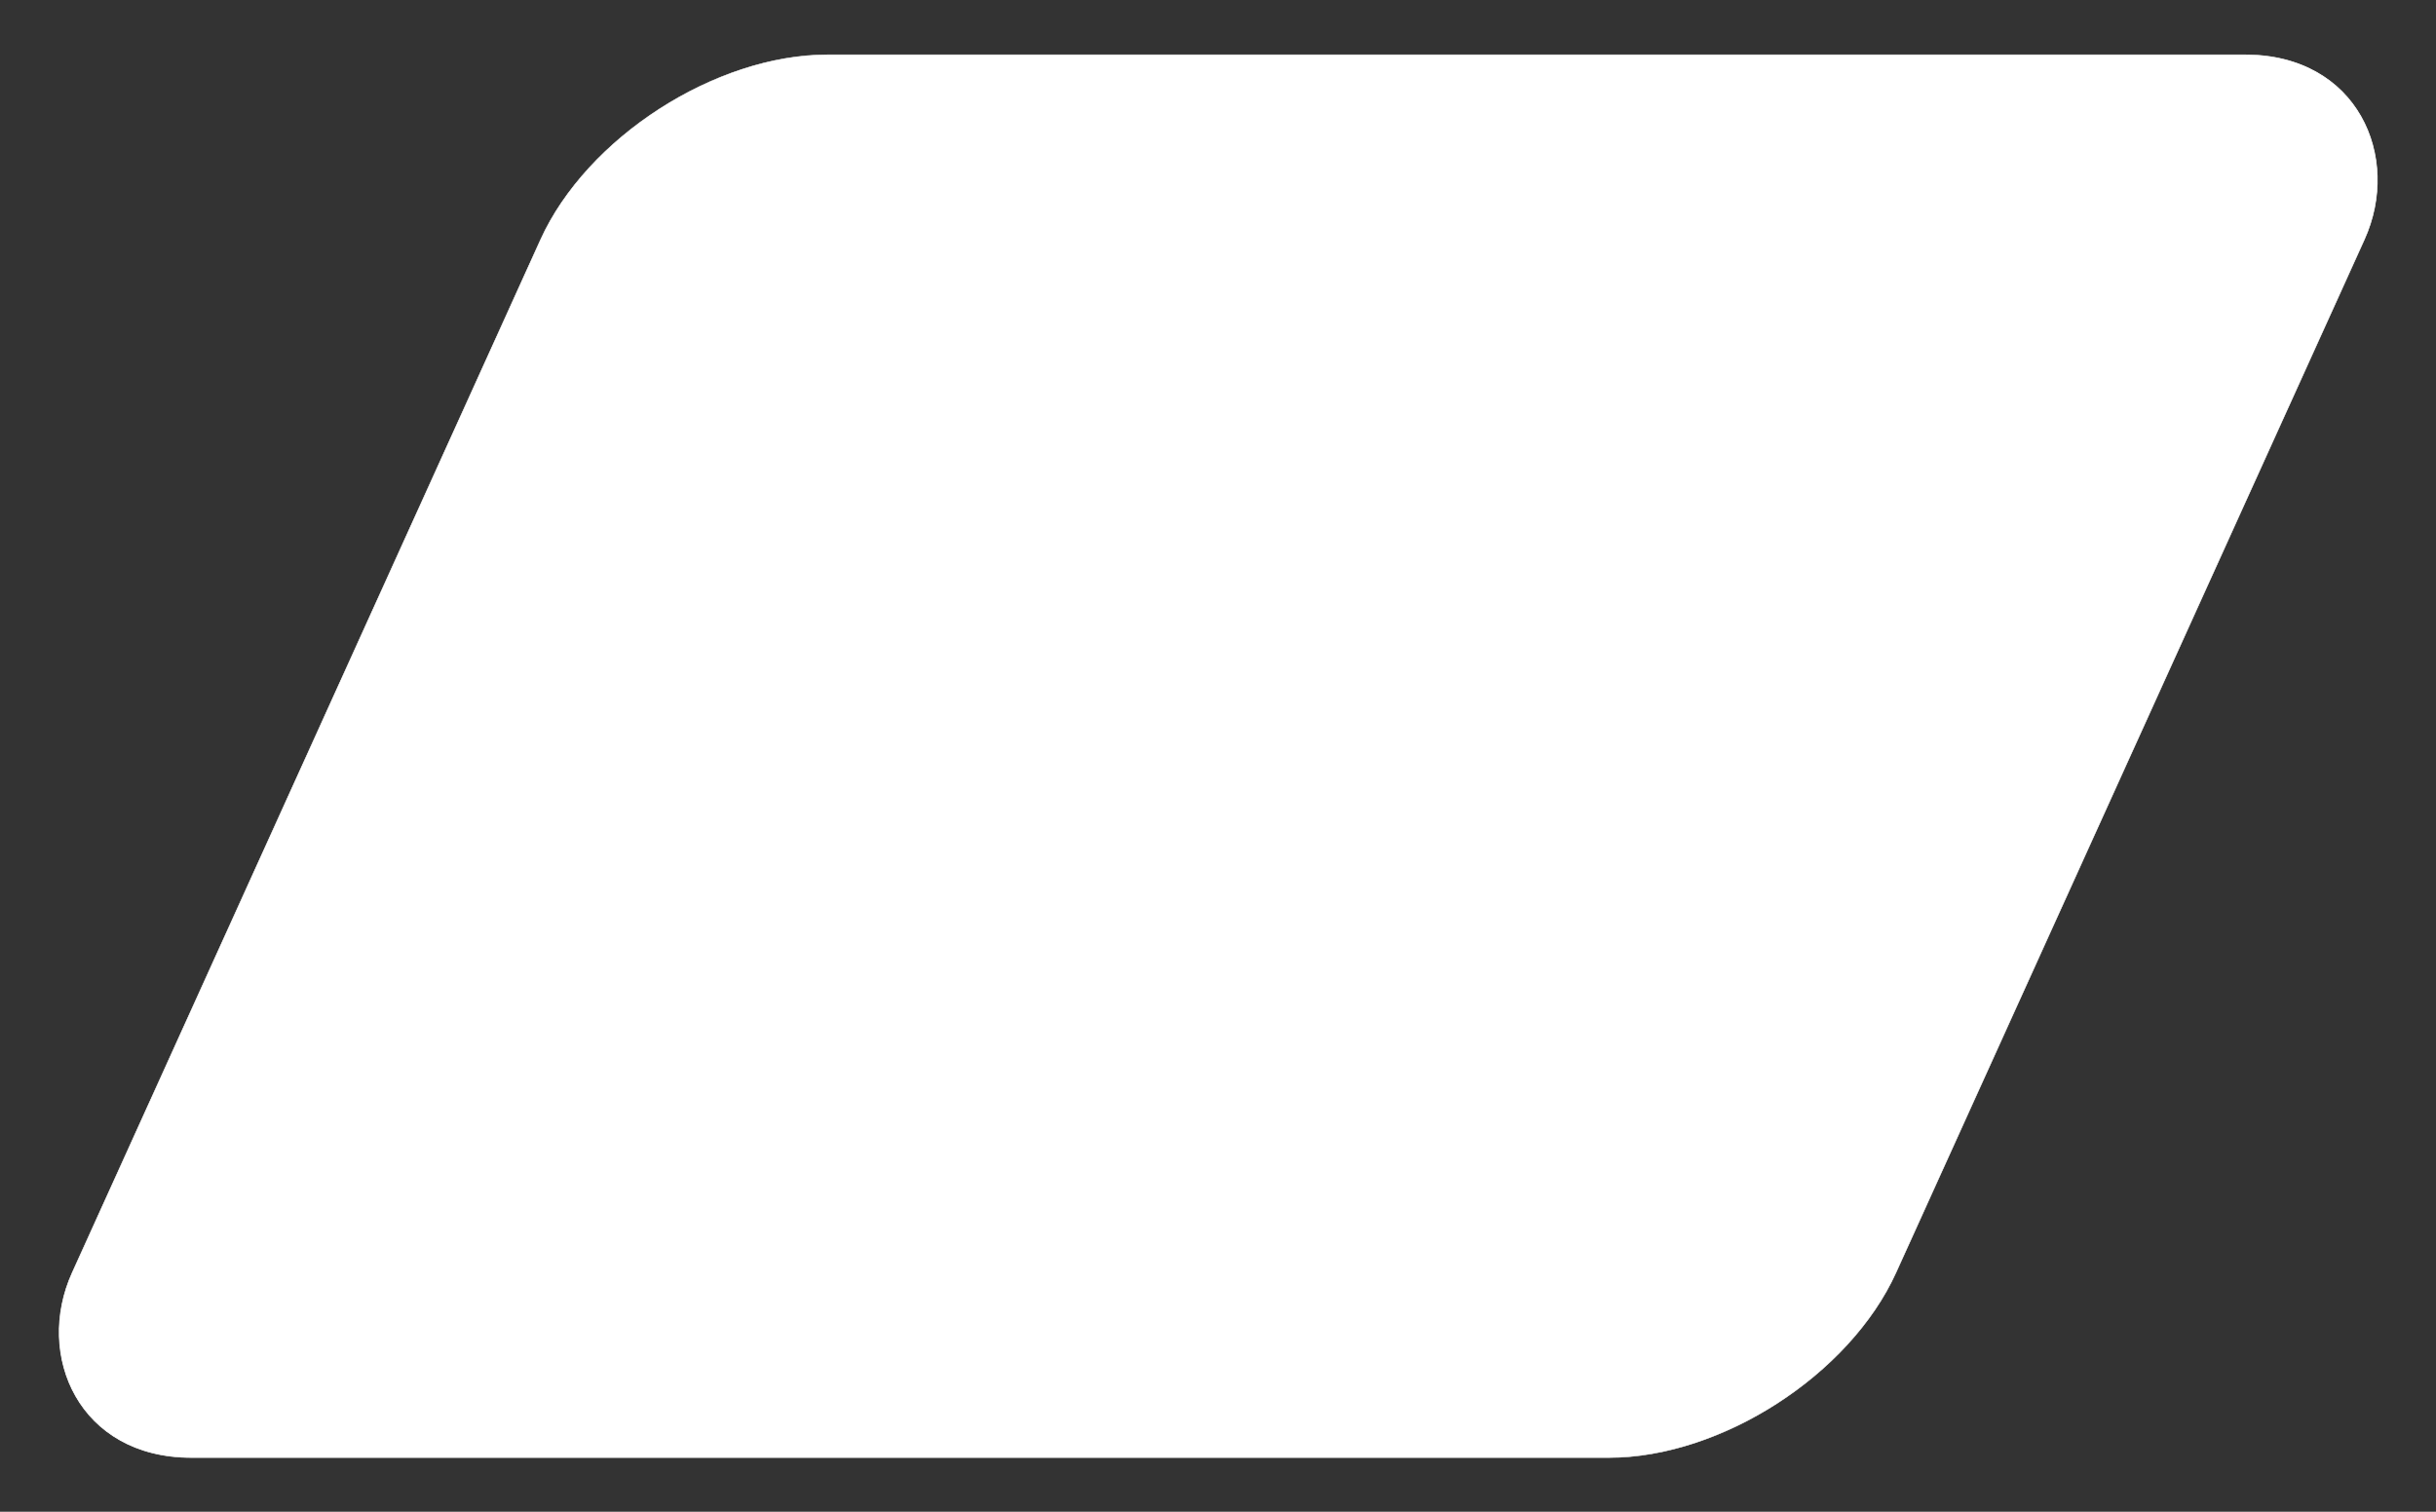 <?xml version="1.0" encoding="UTF-8" standalone="no"?>
<svg
   xmlns:dc="http://purl.org/dc/elements/1.1/"
   xmlns:cc="http://creativecommons.org/ns#"
   xmlns:rdf="http://www.w3.org/1999/02/22-rdf-syntax-ns#"
   xmlns:svg="http://www.w3.org/2000/svg"
   xmlns="http://www.w3.org/2000/svg"
   xmlns:sodipodi="http://sodipodi.sourceforge.net/DTD/sodipodi-0.dtd"
   xmlns:inkscape="http://www.inkscape.org/namespaces/inkscape"
   viewBox="0 0 446.397 277.078"
   version="1.1"
   id="svg6"
   sodipodi:docname="jumbo-back.svg"
   width="446.397"
   height="277.078"
   inkscape:version="0.92.4 (5da689c313, 2019-01-14)">
  <rect x="0" y="0" width="446.397" height="277.078" fill="#333333" stroke="none"/>
  <defs
     id="defs10" />
  <sodipodi:namedview
     pagecolor="#e6e6e6"
     bordercolor="#666666"
     borderopacity="1"
     objecttolerance="10"
     gridtolerance="10"
     guidetolerance="10"
     inkscape:pageopacity="0"
     inkscape:pageshadow="2"
     inkscape:window-width="1920"
     inkscape:window-height="1027"
     id="namedview8"
     showgrid="false"
     fit-margin-top="10"
     fit-margin-left="10"
     fit-margin-bottom="10"
     fit-margin-right="10"
     inkscape:zoom="1.0623573"
     inkscape:cx="63.670648"
     inkscape:cy="144.98326"
     inkscape:window-x="1912"
     inkscape:window-y="-8"
     inkscape:window-maximized="1"
     inkscape:current-layer="layer2" />
  <g
     inkscape:groupmode="layer"
     id="layer2"
     inkscape:label="My Path"
     style="display:inline;opacity:1"
     transform="translate(77.457,28.005)">
    <rect
       style="opacity:1;fill:#ffffff;fill-opacity:1;stroke:#ffffff;stroke-width:0.112;stroke-miterlimit:4;stroke-dasharray:none;stroke-opacity:1"
       id="rect817"
       width="334.208"
       height="282.22"
       x="28.821"
       y="-19.718"
       ry="37.216"
       transform="matrix(1,0,-0.413,0.911,0,0)" />
  </g>
</svg>
